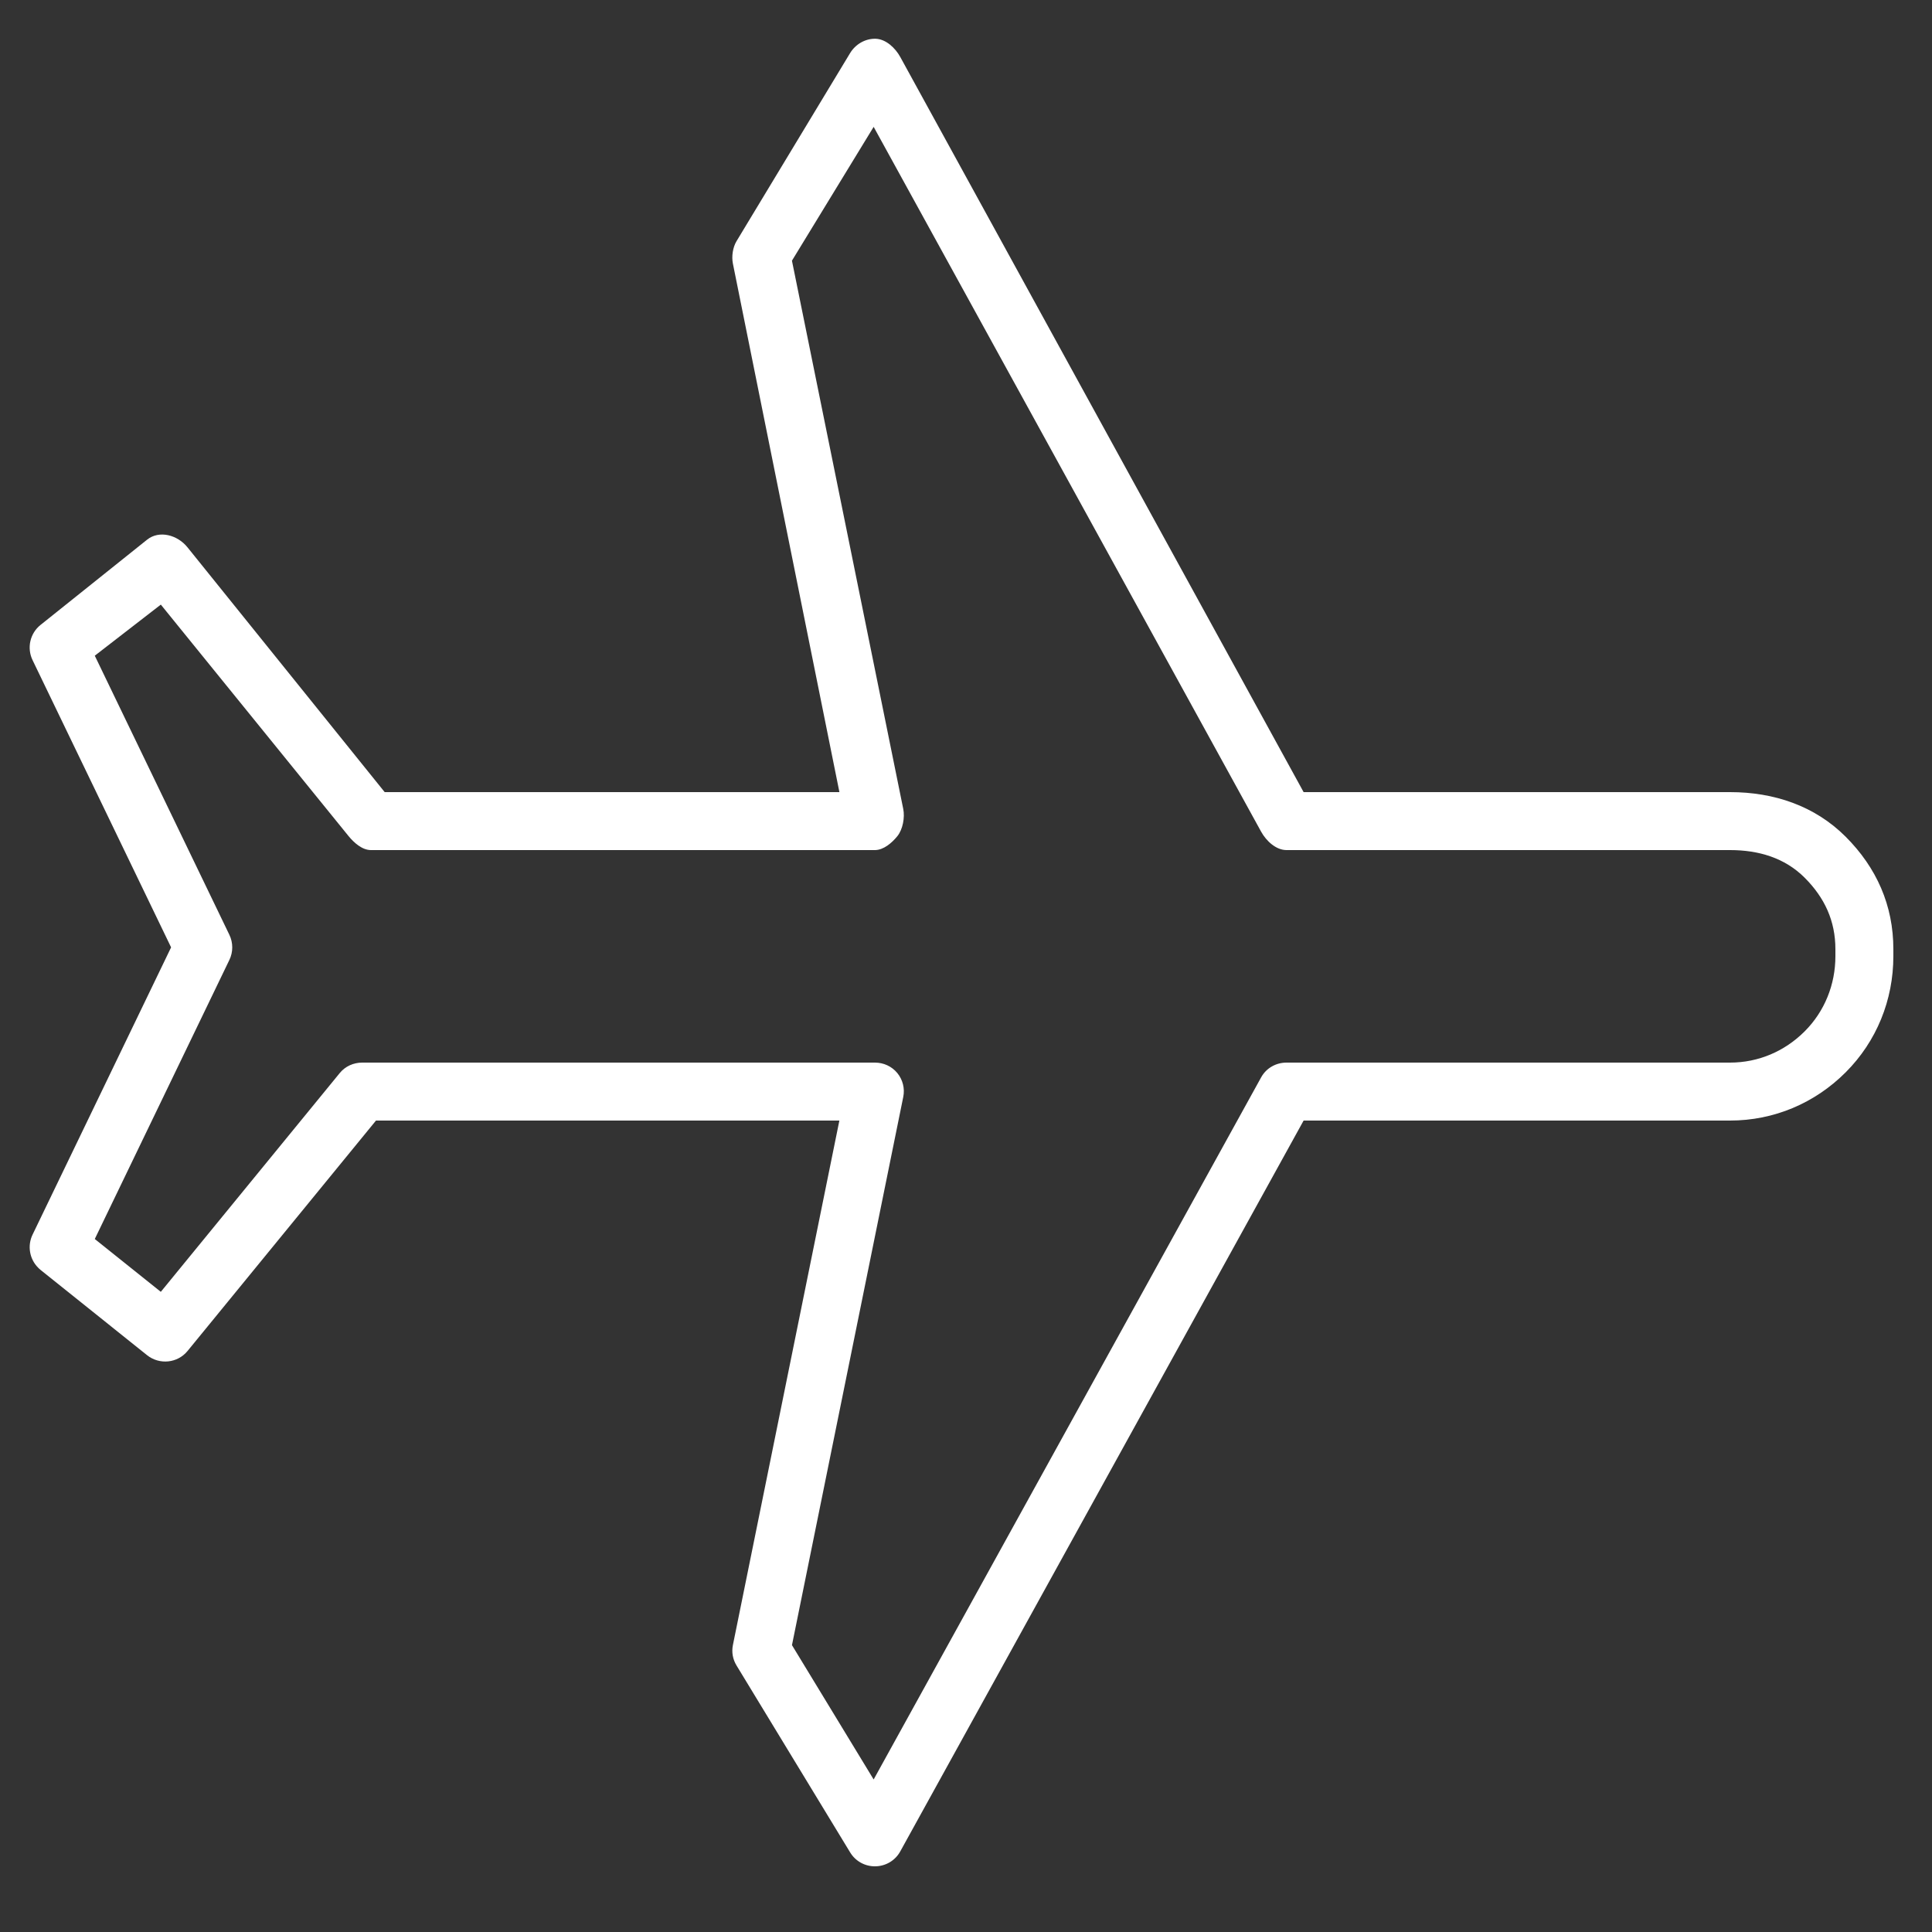 <svg xmlns="http://www.w3.org/2000/svg" xmlns:xlink="http://www.w3.org/1999/xlink" version="1.1" x="0px" y="0px" viewBox="0 0 100 100" enable-background="new 0 0 100 100" style="fill:#fff" xml:space="preserve"><rect x="0" y="0" width="100" height="100" fill="#333333" stroke="none"/><g><path d="M1.975,65.616c-0.446-0.446-0.569-1.133-0.289-1.712l7.17-14.869L1.685,34.167c-0.304-0.629-0.132-1.386,0.415-1.823   l5.51-4.408c0.642-0.514,1.589-0.24,2.098,0.398L19.911,41h23.537l-5.513-27.354c-0.075-0.369-0.008-0.842,0.188-1.164L44,2.75   c0.278-0.458,0.779-0.755,1.314-0.744c0.535,0.012,1.024,0.473,1.282,0.941L67.475,41h22.073c2.266,0,4.382,0.706,5.983,2.308   S98,46.863,98,49.128v0.362c0,2.27-0.867,4.412-2.469,6.014S91.814,58,89.548,58H67.475l-20.88,37.832   c-0.258,0.468-0.747,0.758-1.281,0.768c-0.536,0.012-1.037-0.263-1.313-0.724l-5.877-9.668c-0.197-0.322-0.264-0.696-0.188-1.066   L43.446,58H19.461L9.708,69.926c-0.521,0.637-1.457,0.729-2.099,0.216L2.099,65.73C2.055,65.695,2.014,65.655,1.975,65.616z    M4.906,33.939l6.966,14.445c0.199,0.412,0.199,0.892,0,1.303L4.906,64.131l3.418,2.734l9.263-11.326   C17.873,55.189,18.299,55,18.75,55h26.532c0.45,0,0.87,0.188,1.162,0.539c0.284,0.348,0.398,0.799,0.308,1.24l-5.76,28.373   l4.228,6.953l20.057-36.342C65.54,55.285,66.043,55,66.59,55h22.958c1.465,0,2.826-0.582,3.861-1.617S95,50.958,95,49.494v-0.362   c0-1.468-0.557-2.668-1.592-3.703S91.012,44,89.548,44H66.59c-0.547,0-1.05-0.474-1.314-0.952L45.22,6.566l-4.229,6.927   l5.761,28.378c0.09,0.441-0.023,1.065-0.309,1.414C46.159,43.633,45.732,44,45.282,44H19.199c-0.45,0-0.875-0.377-1.161-0.728   L8.324,31.294L4.906,33.939z"/></g></svg>